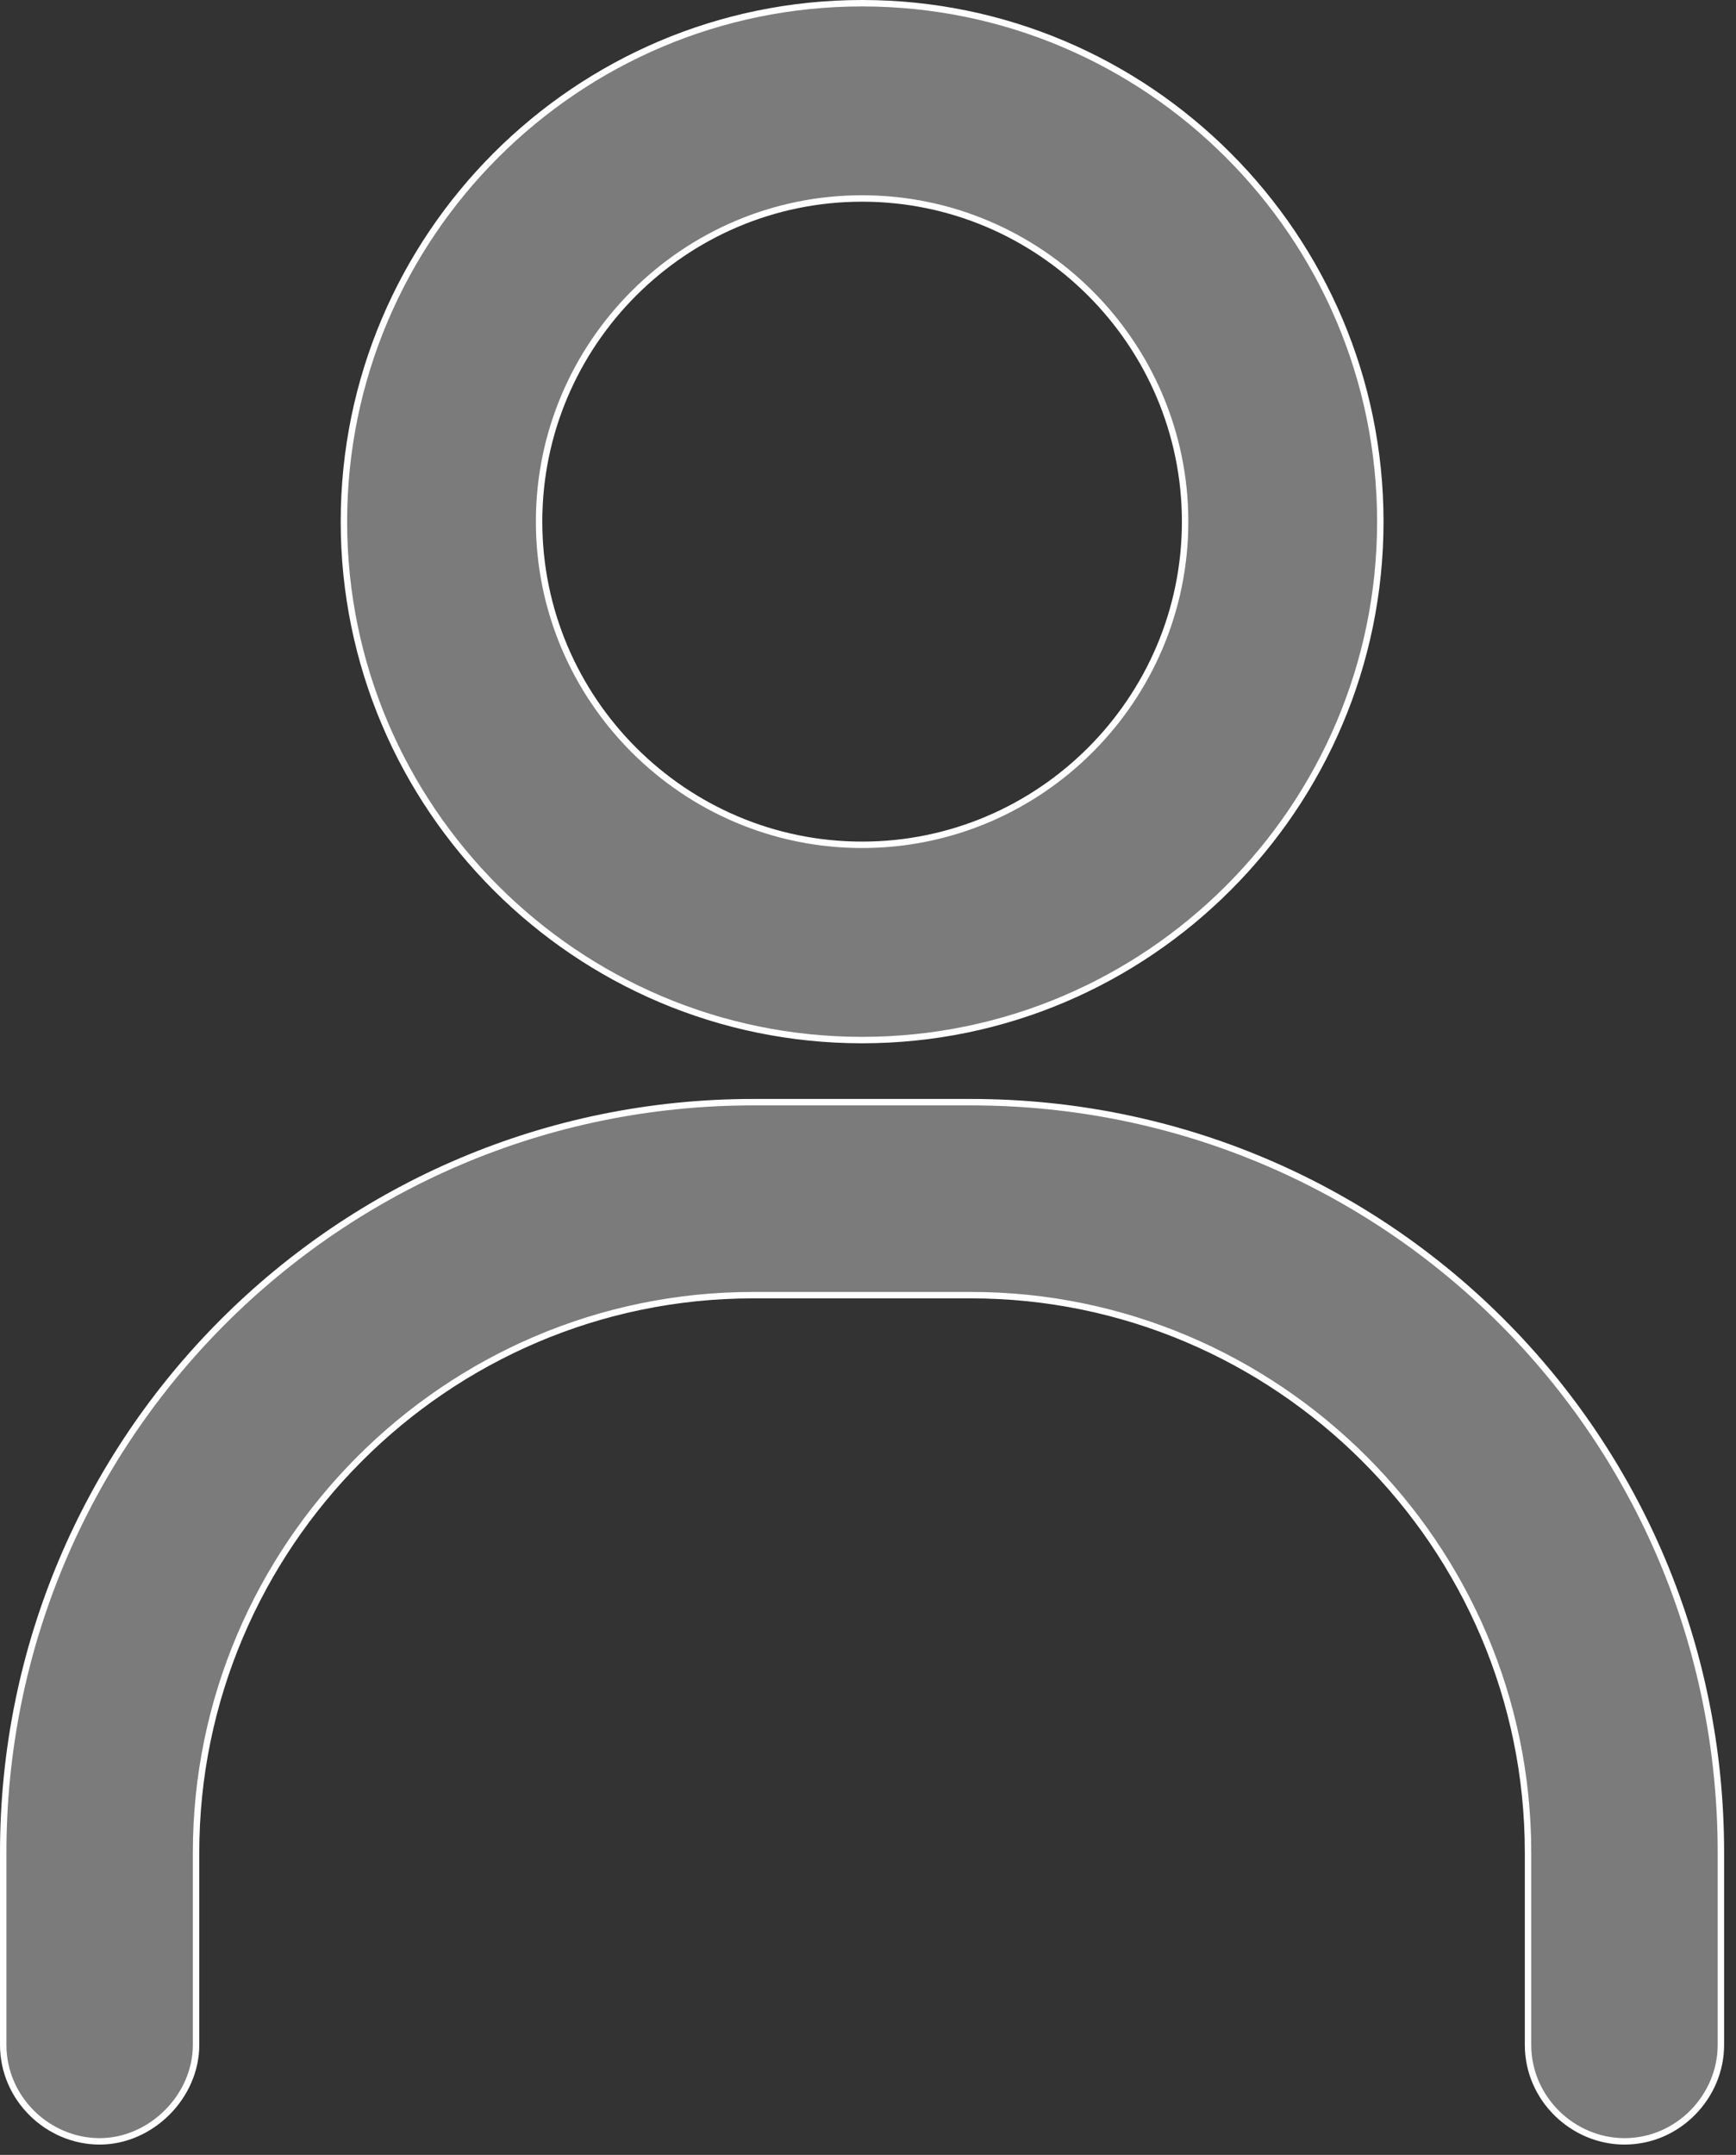 <svg width="54" height="67" viewBox="0 0 54 67" fill="none" xmlns="http://www.w3.org/2000/svg">
<rect x="0" y="0" width="54" height="67" fill="#333333" stroke="none"/>
<path d="M42.936 16.219C42.936 25.102 35.7 32.338 26.817 32.338C17.933 32.338 10.698 25.102 10.698 16.219C10.698 7.336 17.933 0.1 26.817 0.1C35.7 0.1 42.936 7.336 42.936 16.219ZM36.864 16.219C36.864 10.685 32.35 6.171 26.817 6.171C21.283 6.171 16.769 10.685 16.769 16.219C16.769 21.753 21.283 26.267 26.817 26.267C32.351 26.267 36.864 21.753 36.864 16.219Z" fill="#7B7B7B" stroke="white" stroke-width="0.2"/>
<path d="M23.427 34.269H30.204H30.204C43.124 34.269 53.531 44.677 53.53 57.597V63.58C53.53 65.184 52.204 66.579 50.531 66.579C48.927 66.579 47.531 65.253 47.531 63.58V57.597C47.531 48.026 39.701 40.269 30.203 40.269H23.427C13.857 40.269 6.099 48.099 6.099 57.597V63.58C6.099 65.182 4.702 66.579 3.099 66.579C1.495 66.579 0.1 65.253 0.1 63.58V57.597C0.1 44.749 10.508 34.269 23.427 34.269Z" fill="#7B7B7B" stroke="white" stroke-width="0.2"/>
</svg>
